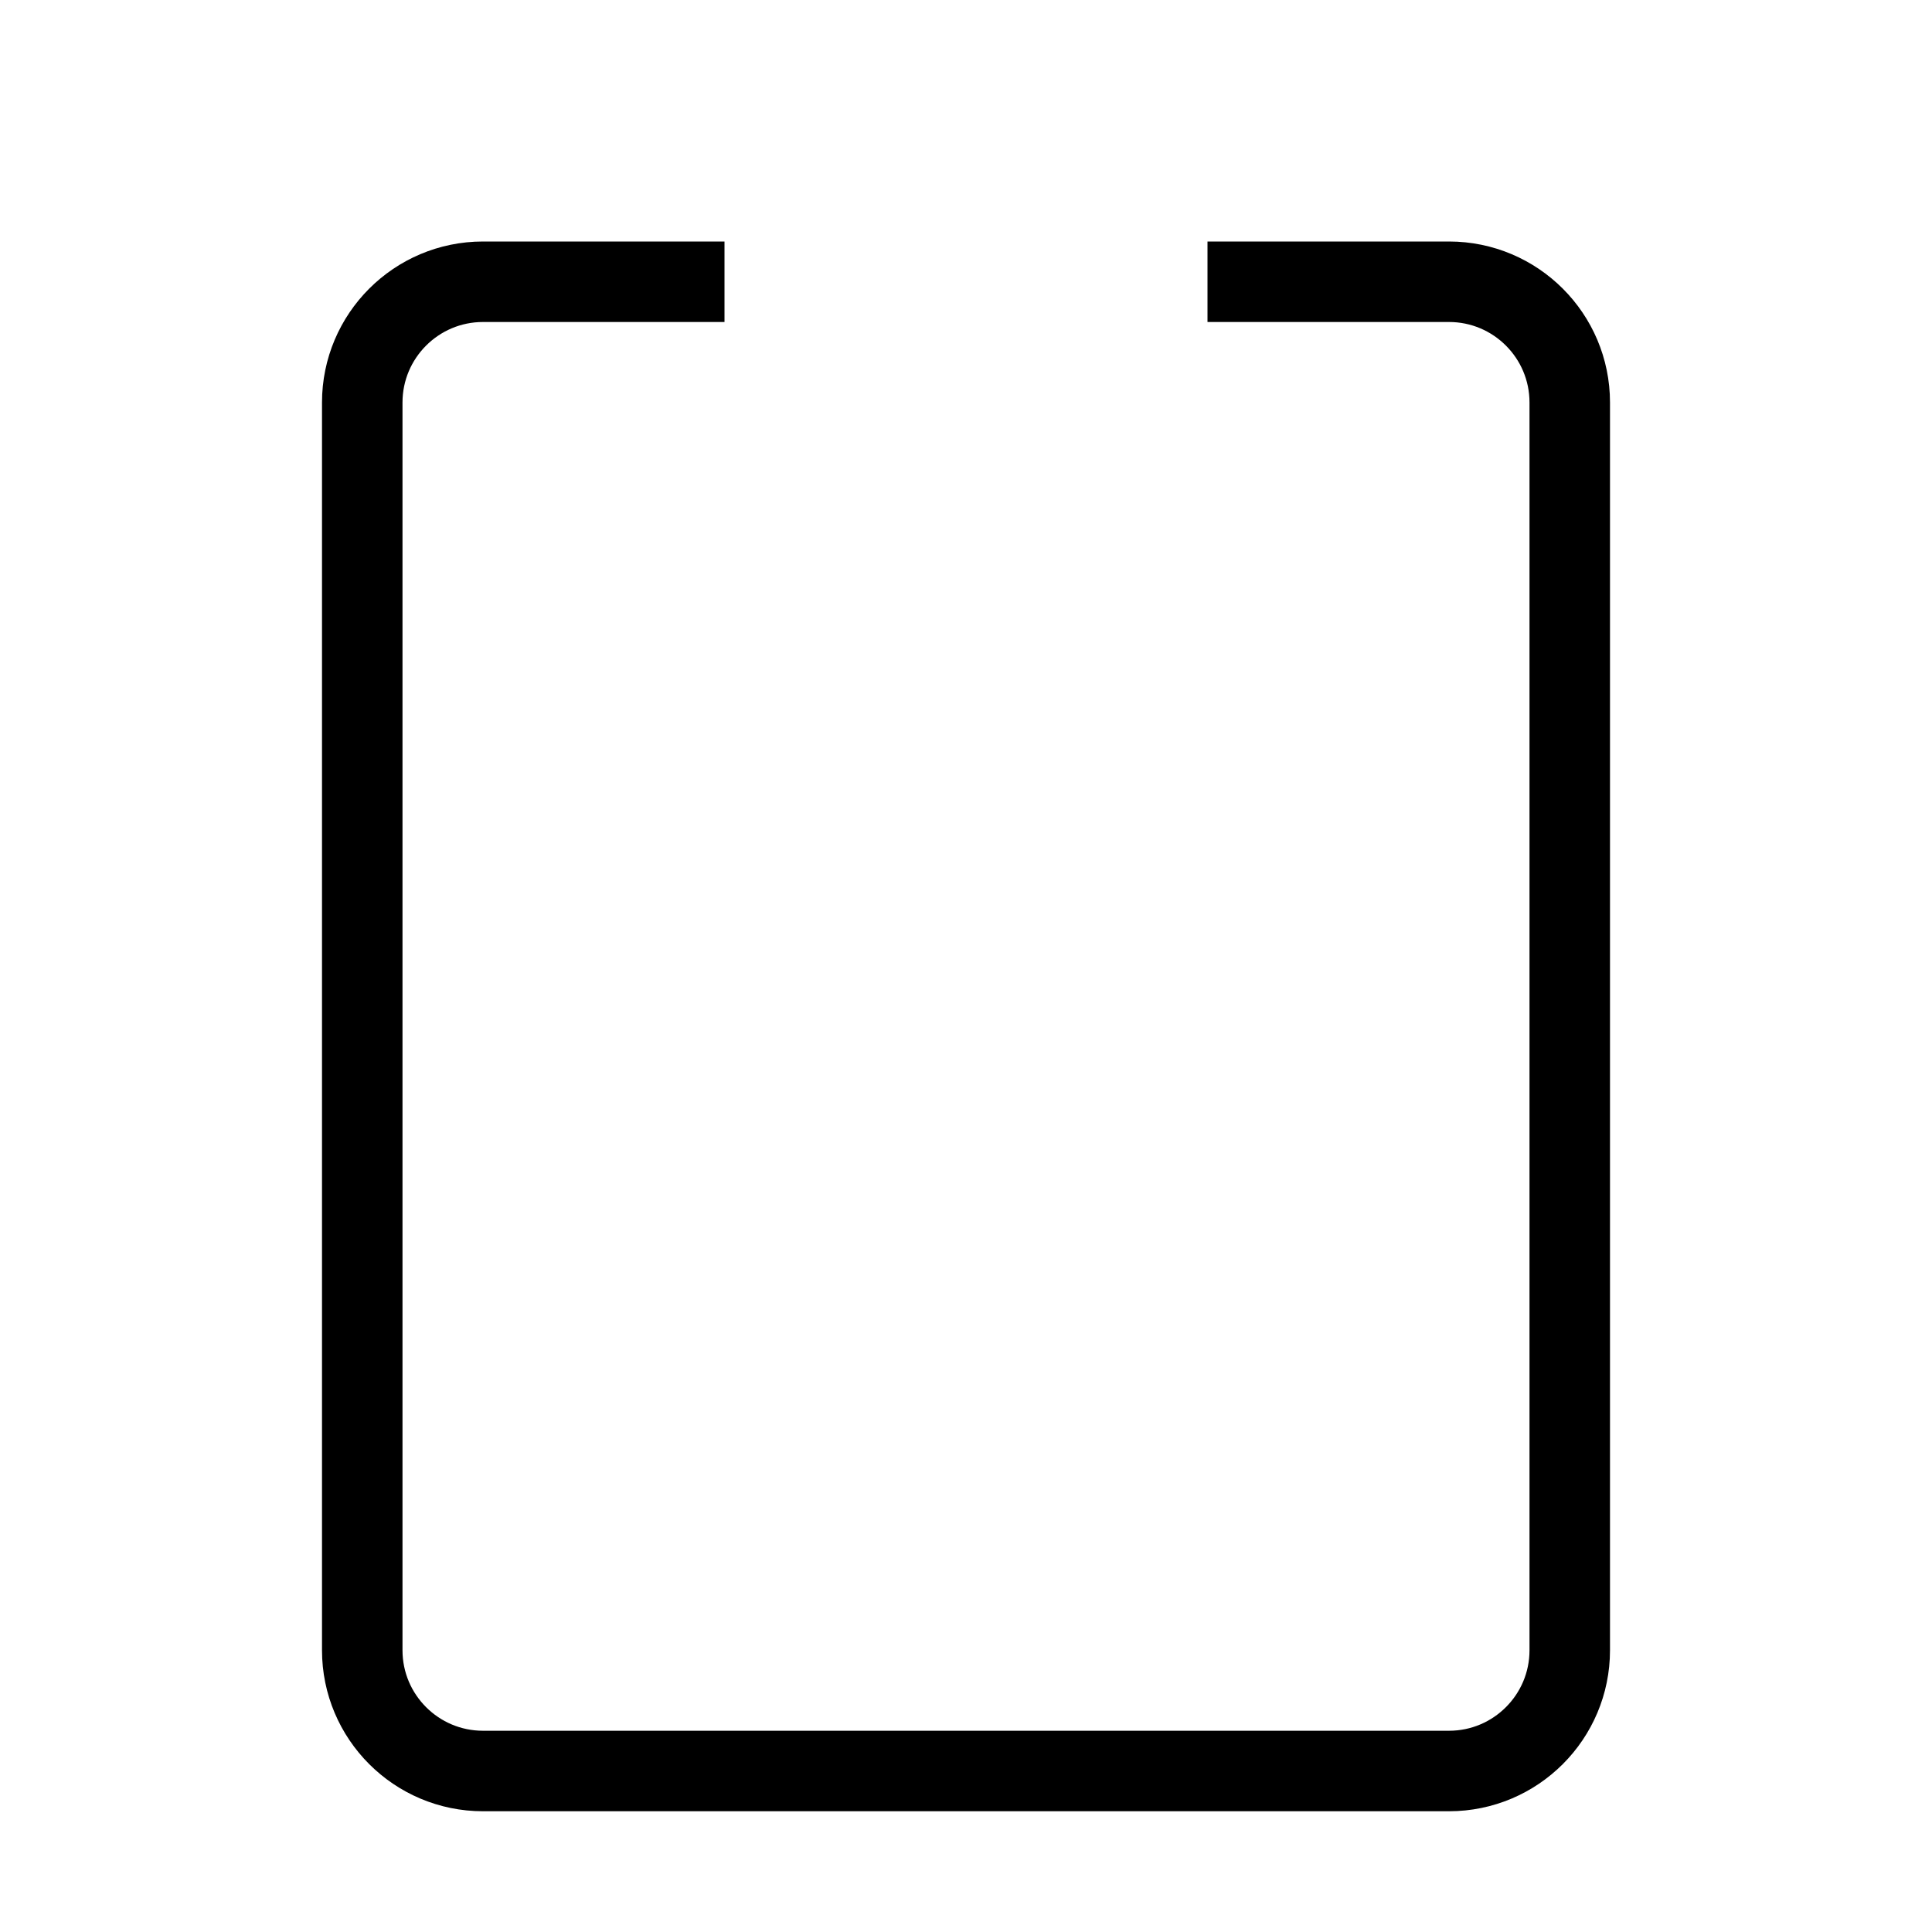 <svg xmlns="http://www.w3.org/2000/svg"   fill="none" viewBox="0 0 24 24">
  <path stroke="currentColor" strokeWidth="2" d="M15 3.5H18C18.828 3.5 19.5 4.172 19.5 5V20.5C19.5 21.328 18.828 22 18 22H6C5.172 22 4.5 21.328 4.5 20.5V5C4.5 4.172 5.172 3.5 6 3.5H9"/>
  <rect   x="9" y="1.5" stroke="currentColor" strokeWidth="2" rx="0.75"/>
</svg>
